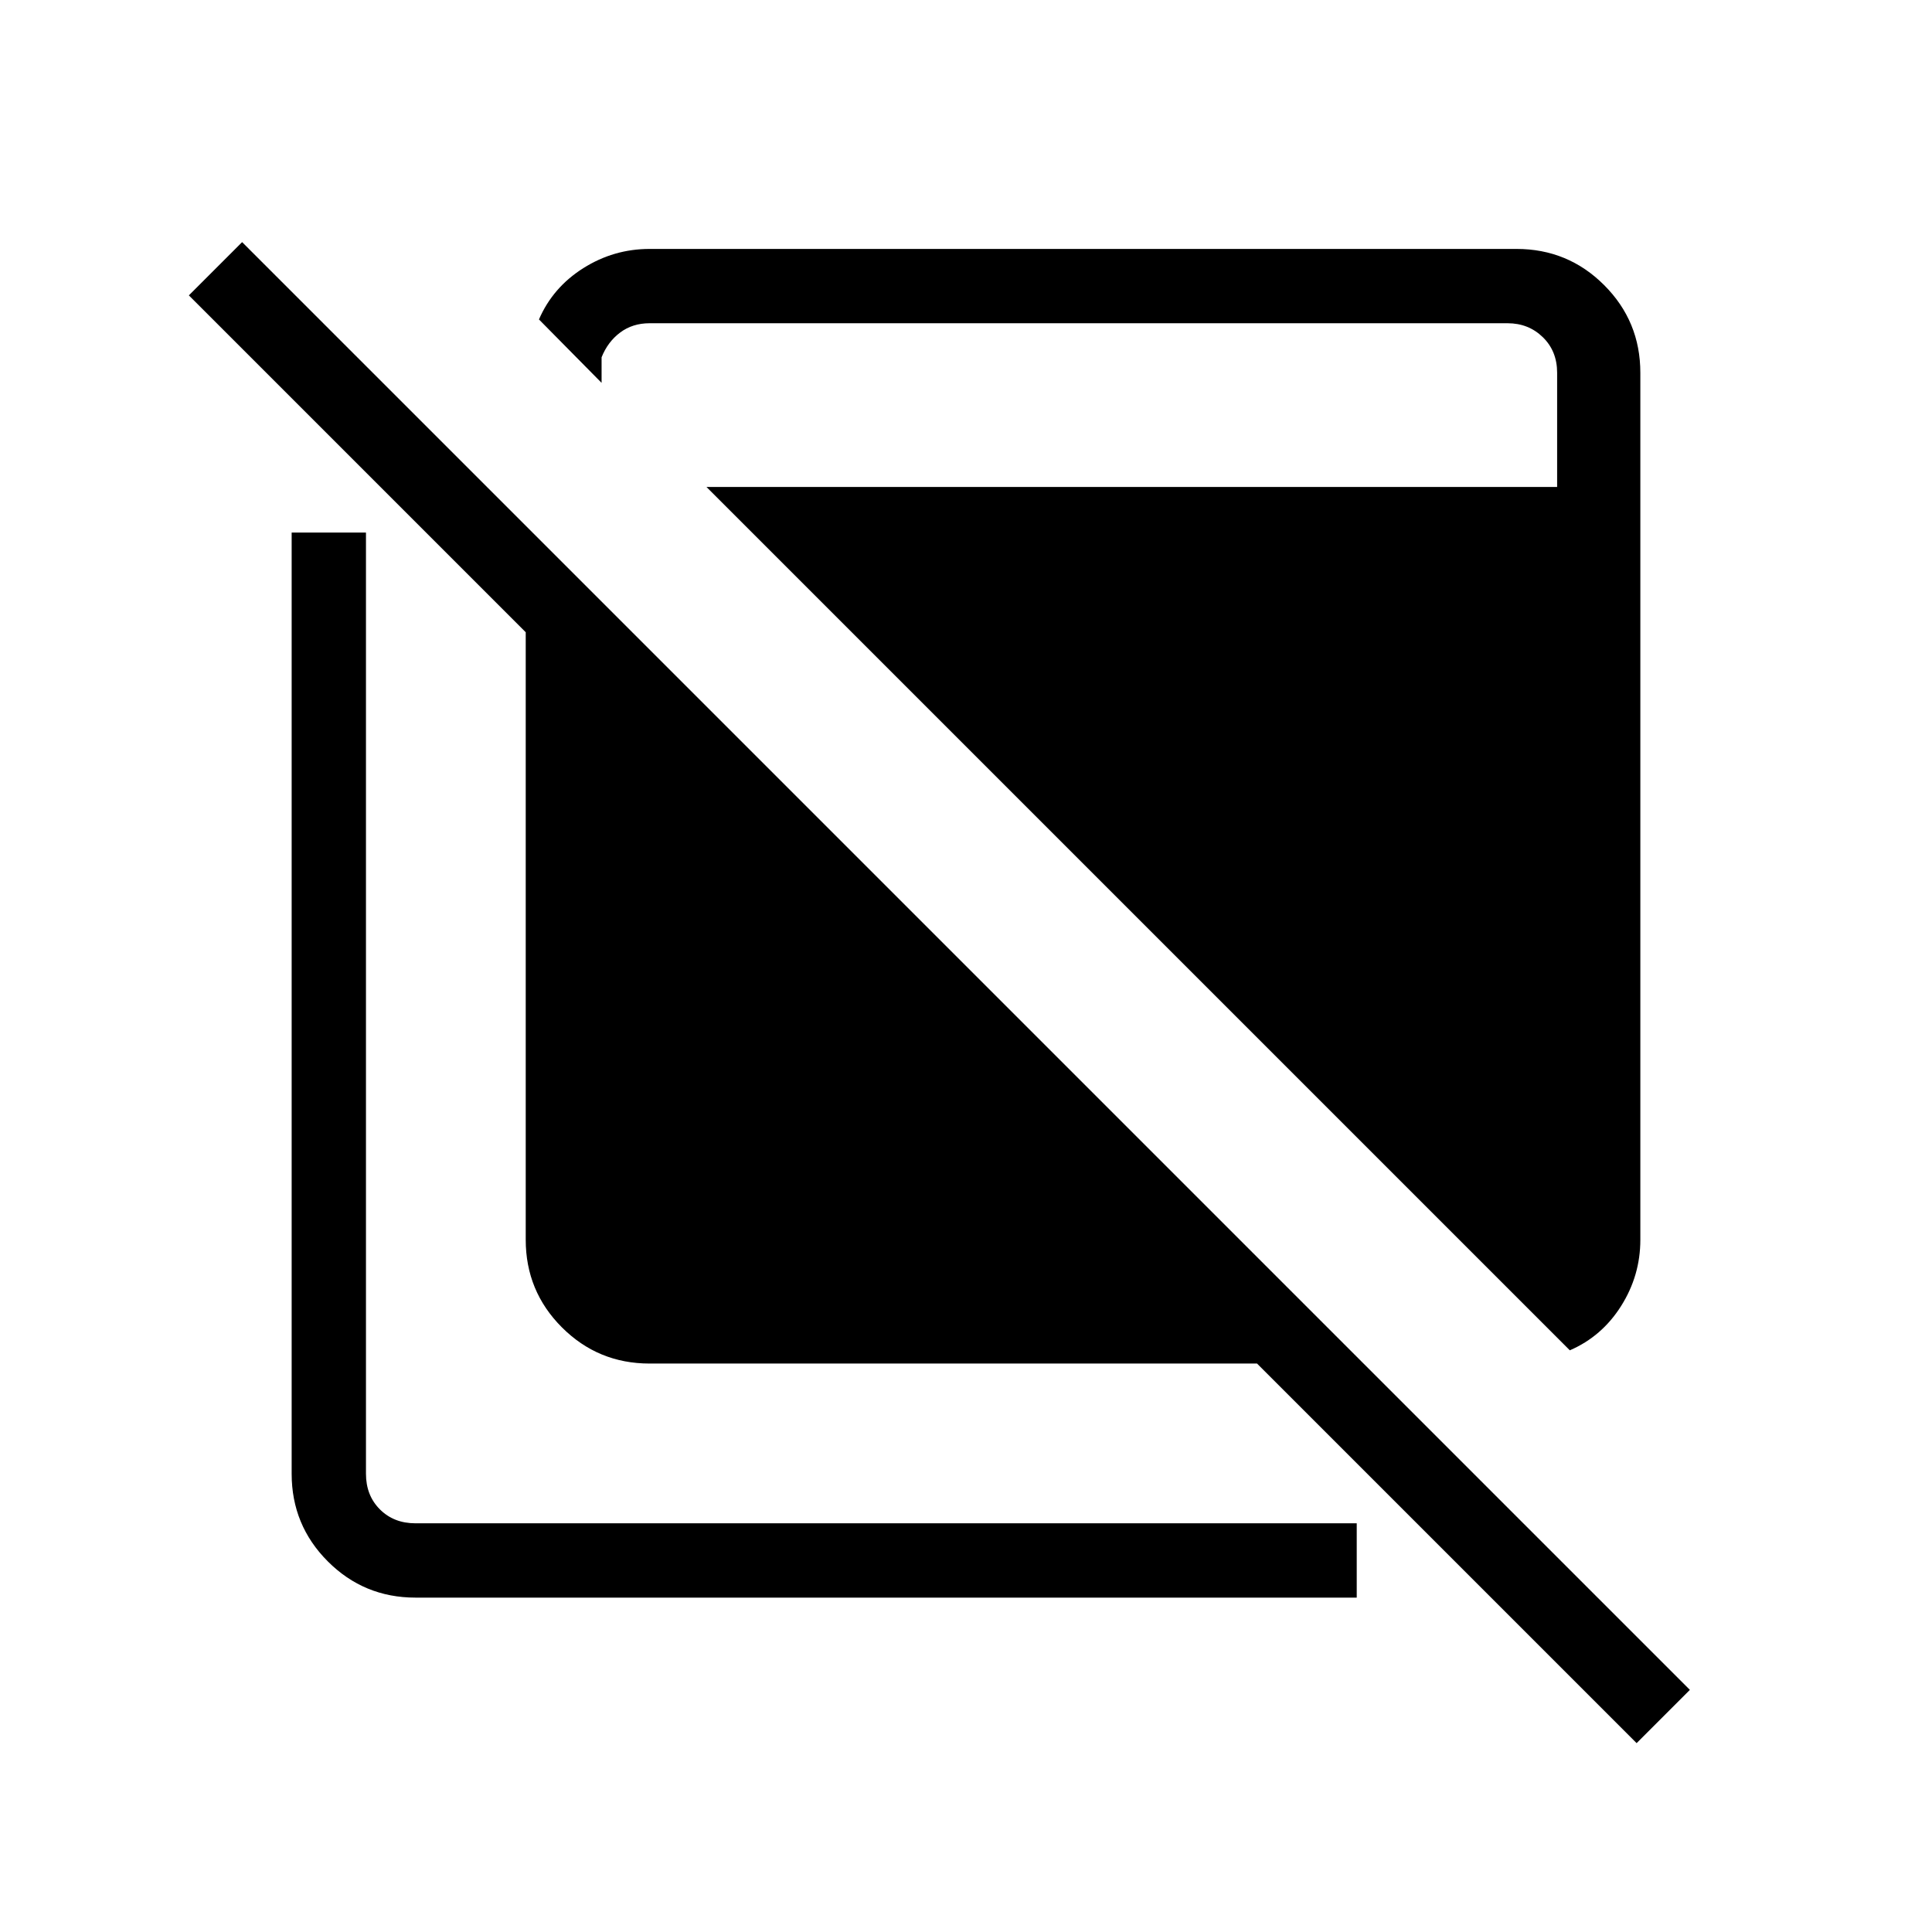 <svg xmlns="http://www.w3.org/2000/svg" height="24" viewBox="0 -960 960 960" width="24"><path d="M813.231-93.846 624.615-282.46H322.769q-25.577 0-43.558-17.981-17.98-17.981-17.98-43.558v-301.846L93.846-813.231l26.462-26.462 719.385 719.385-26.462 26.462Zm-606.77-72.307q-25.577 0-43.557-17.981-17.981-17.981-17.981-43.558v-467.693h36.923v467.693q0 10.769 6.923 17.692t17.692 6.923h467.693v36.924H206.461Zm573.578-122.885-429.001-429h422.693v-56.731q0-10.77-7.116-17.693-7.115-6.923-17.499-6.923H322.769q-8.461 0-14.615 4.616-6.154 4.615-9.231 12.307v12.693l-31.115-31.5q6.884-15.924 22.019-25.481 15.134-9.558 32.942-9.558h430.77q25.577 0 43.557 17.981 17.981 17.981 17.981 43.558V-344q0 17.808-9.557 32.943-9.558 15.134-25.481 22.019Z"/></svg>